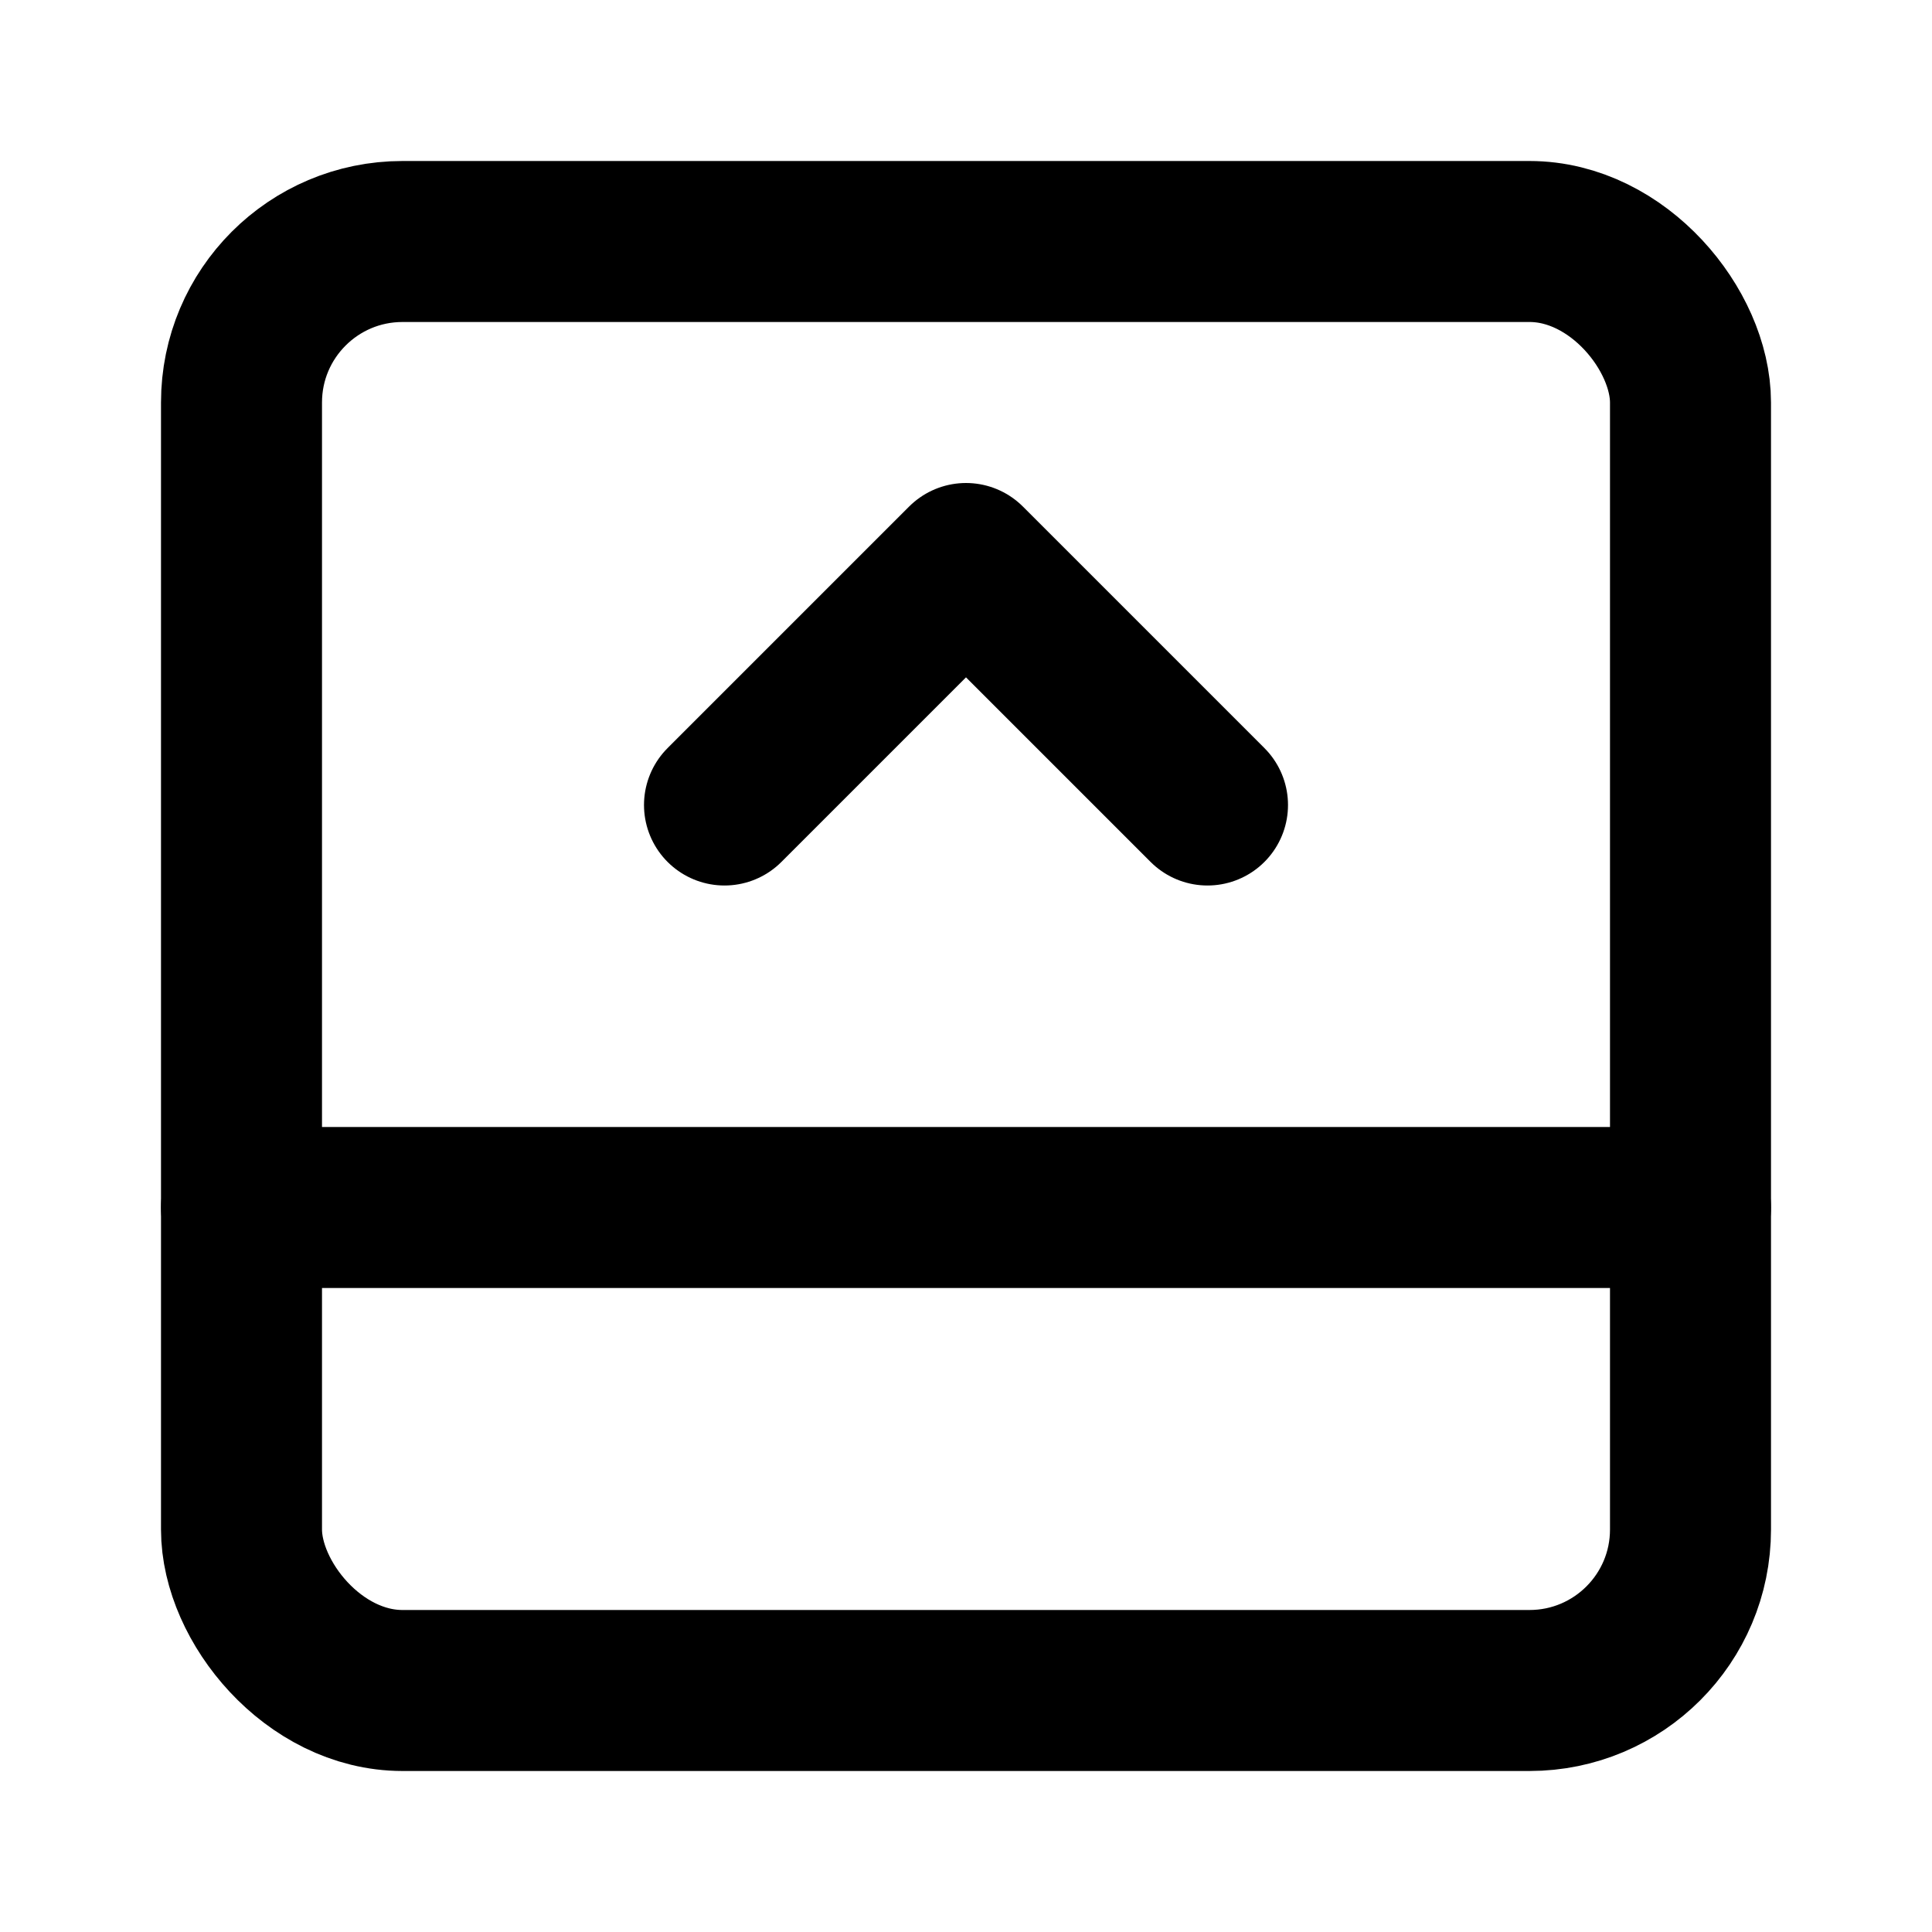 <!-- @license lucide-static v0.523.0 - ISC -->
<svg
  class="lucide lucide-panel-bottom-open"
  xmlns="http://www.w3.org/2000/svg"
  width="24"
  height="24"
  viewBox="0 0 24 24"
  fill="none"
  stroke="currentColor"
  stroke-width="2"
  stroke-linecap="round"
  stroke-linejoin="round"
>
  <rect width="18" height="18" x="3" y="3" rx="2" />
  <path d="M3 15h18" />
  <path d="m9 10 3-3 3 3" />
</svg>
